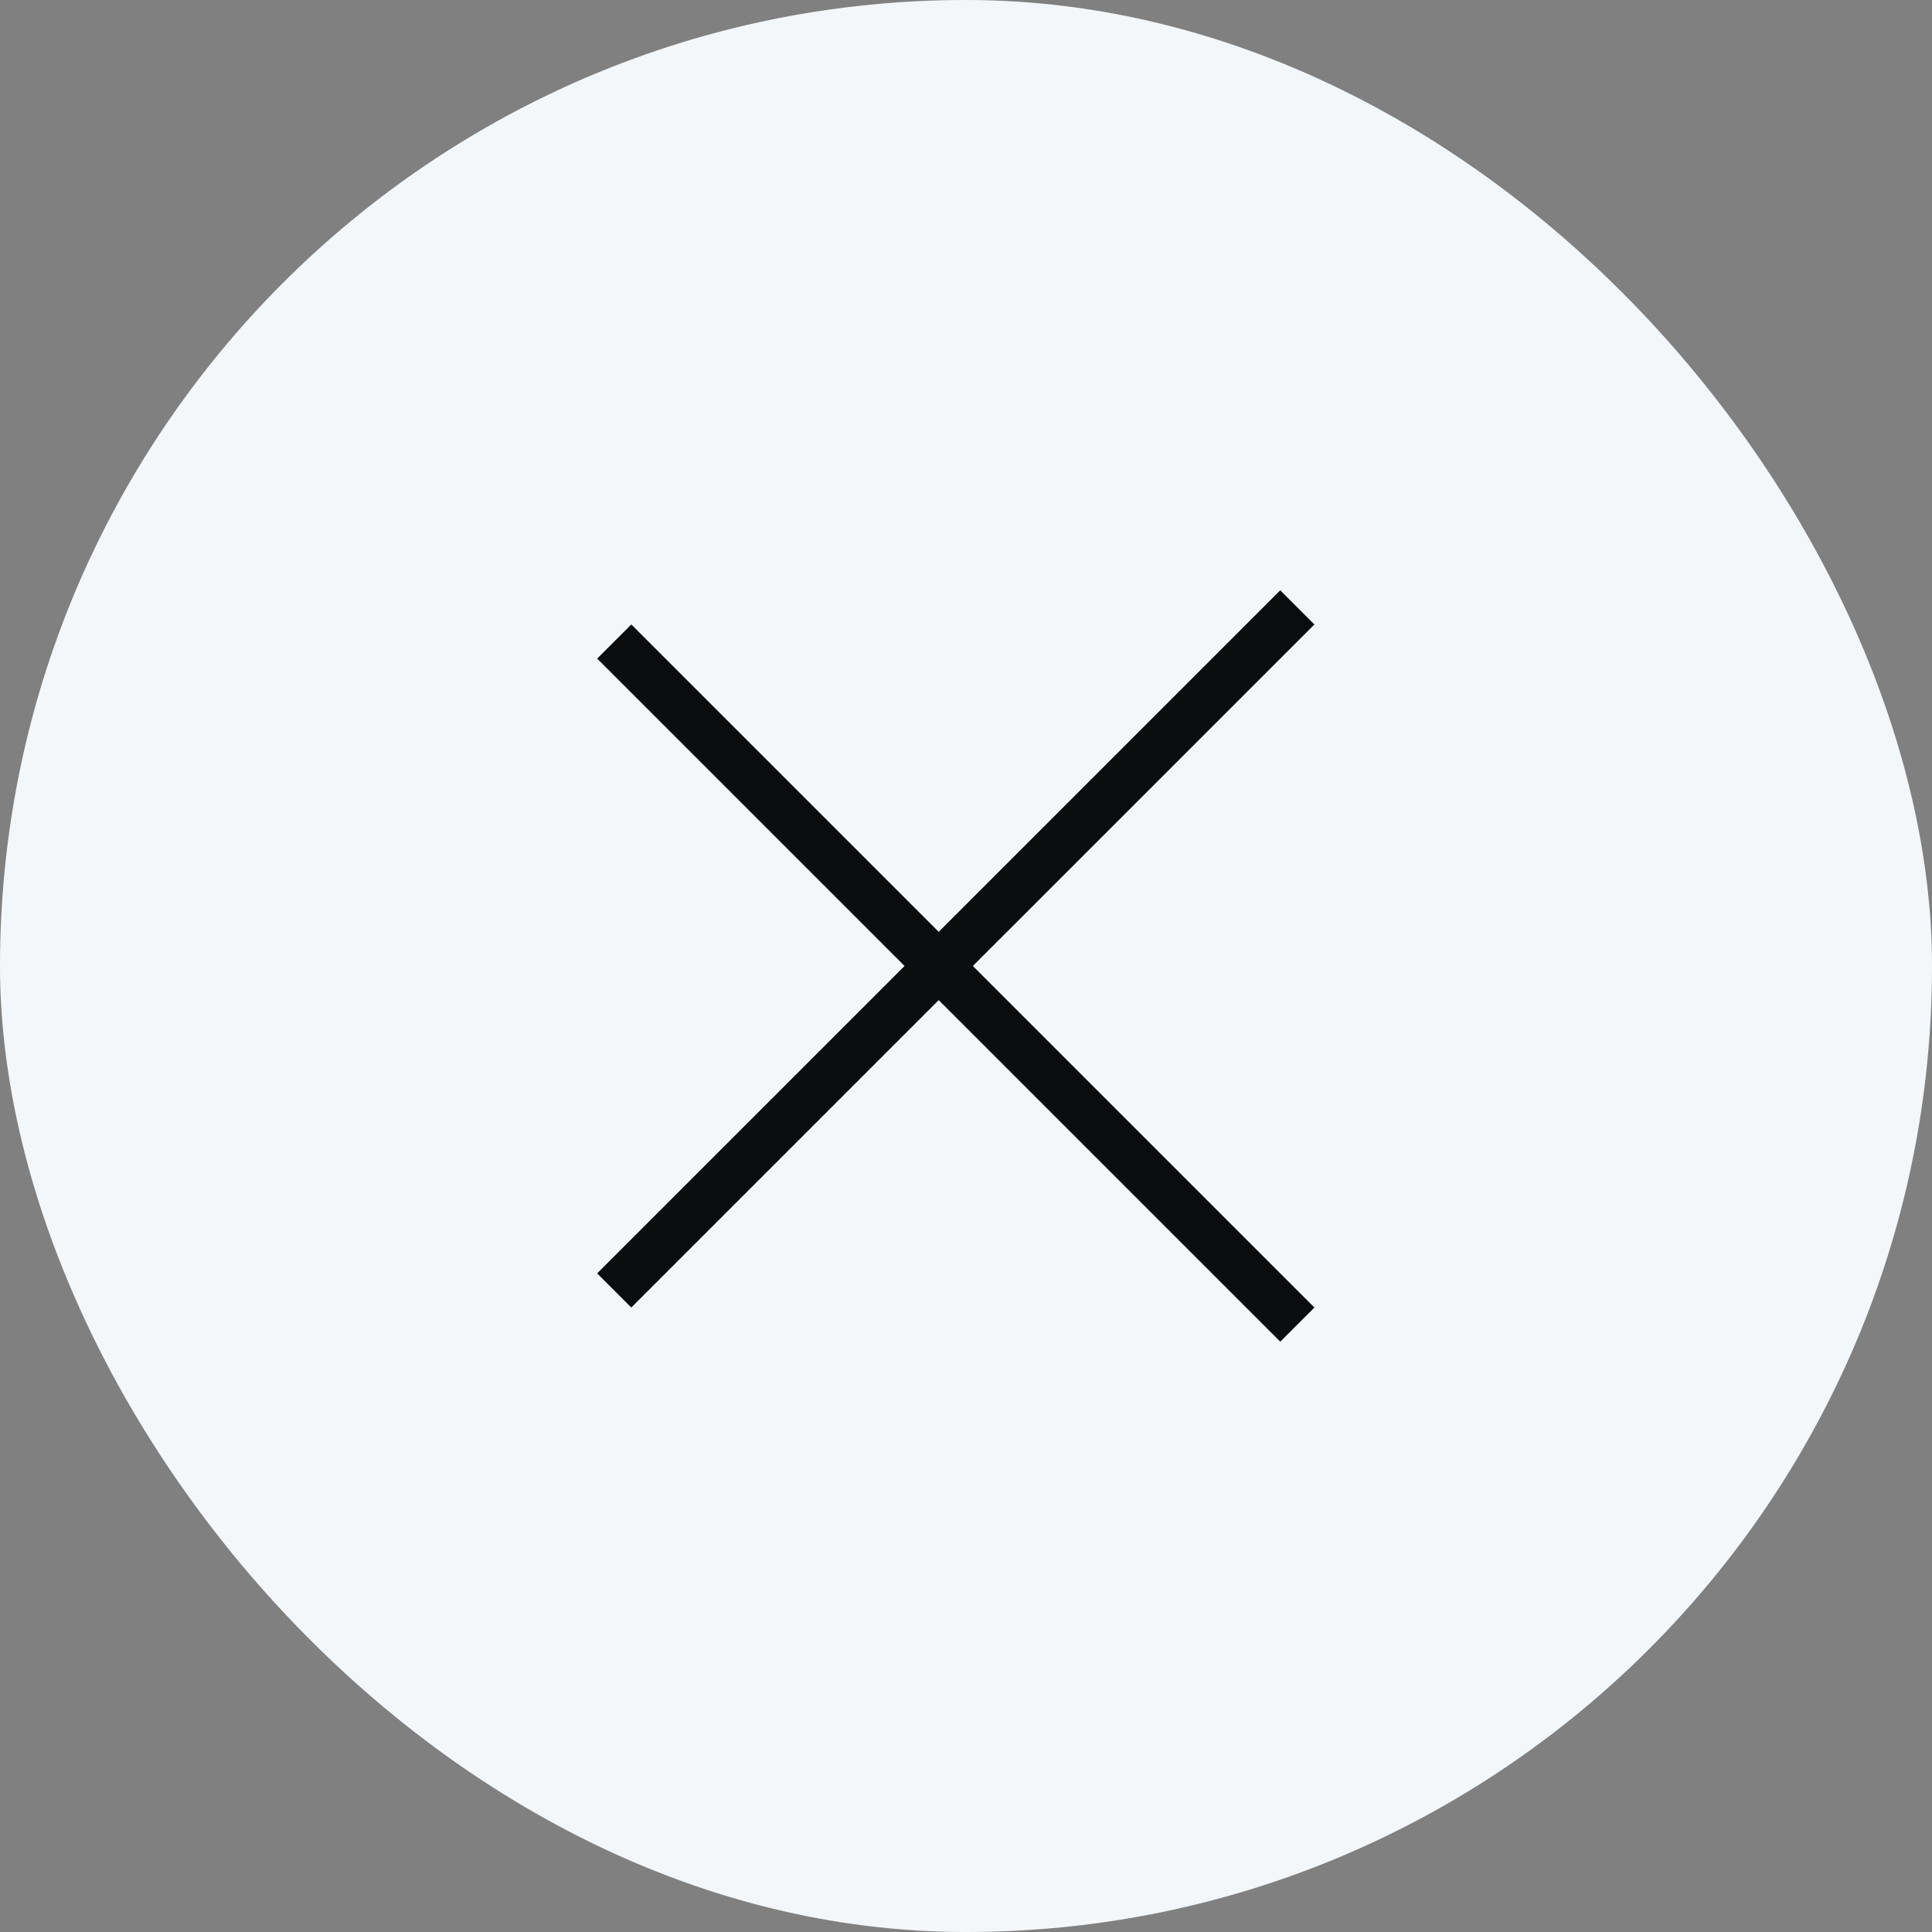 <svg width="80" height="80" viewBox="0 0 80 80" fill="none" xmlns="http://www.w3.org/2000/svg">
<rect x="0" y="0" width="80" height="80" fill="#808080" stroke="none"/>
<rect x="0.5" y="0.5" width="79" height="79" rx="39.5" fill="#F4F7FA" stroke="#F4F7FA"/>
<line x1="25.434" y1="53.435" x2="53.719" y2="25.151" stroke="#0B0C0E" stroke-width="2"/>
<line x1="53.72" y1="54.849" x2="25.435" y2="26.565" stroke="#0B0C0E" stroke-width="2"/>
</svg>
